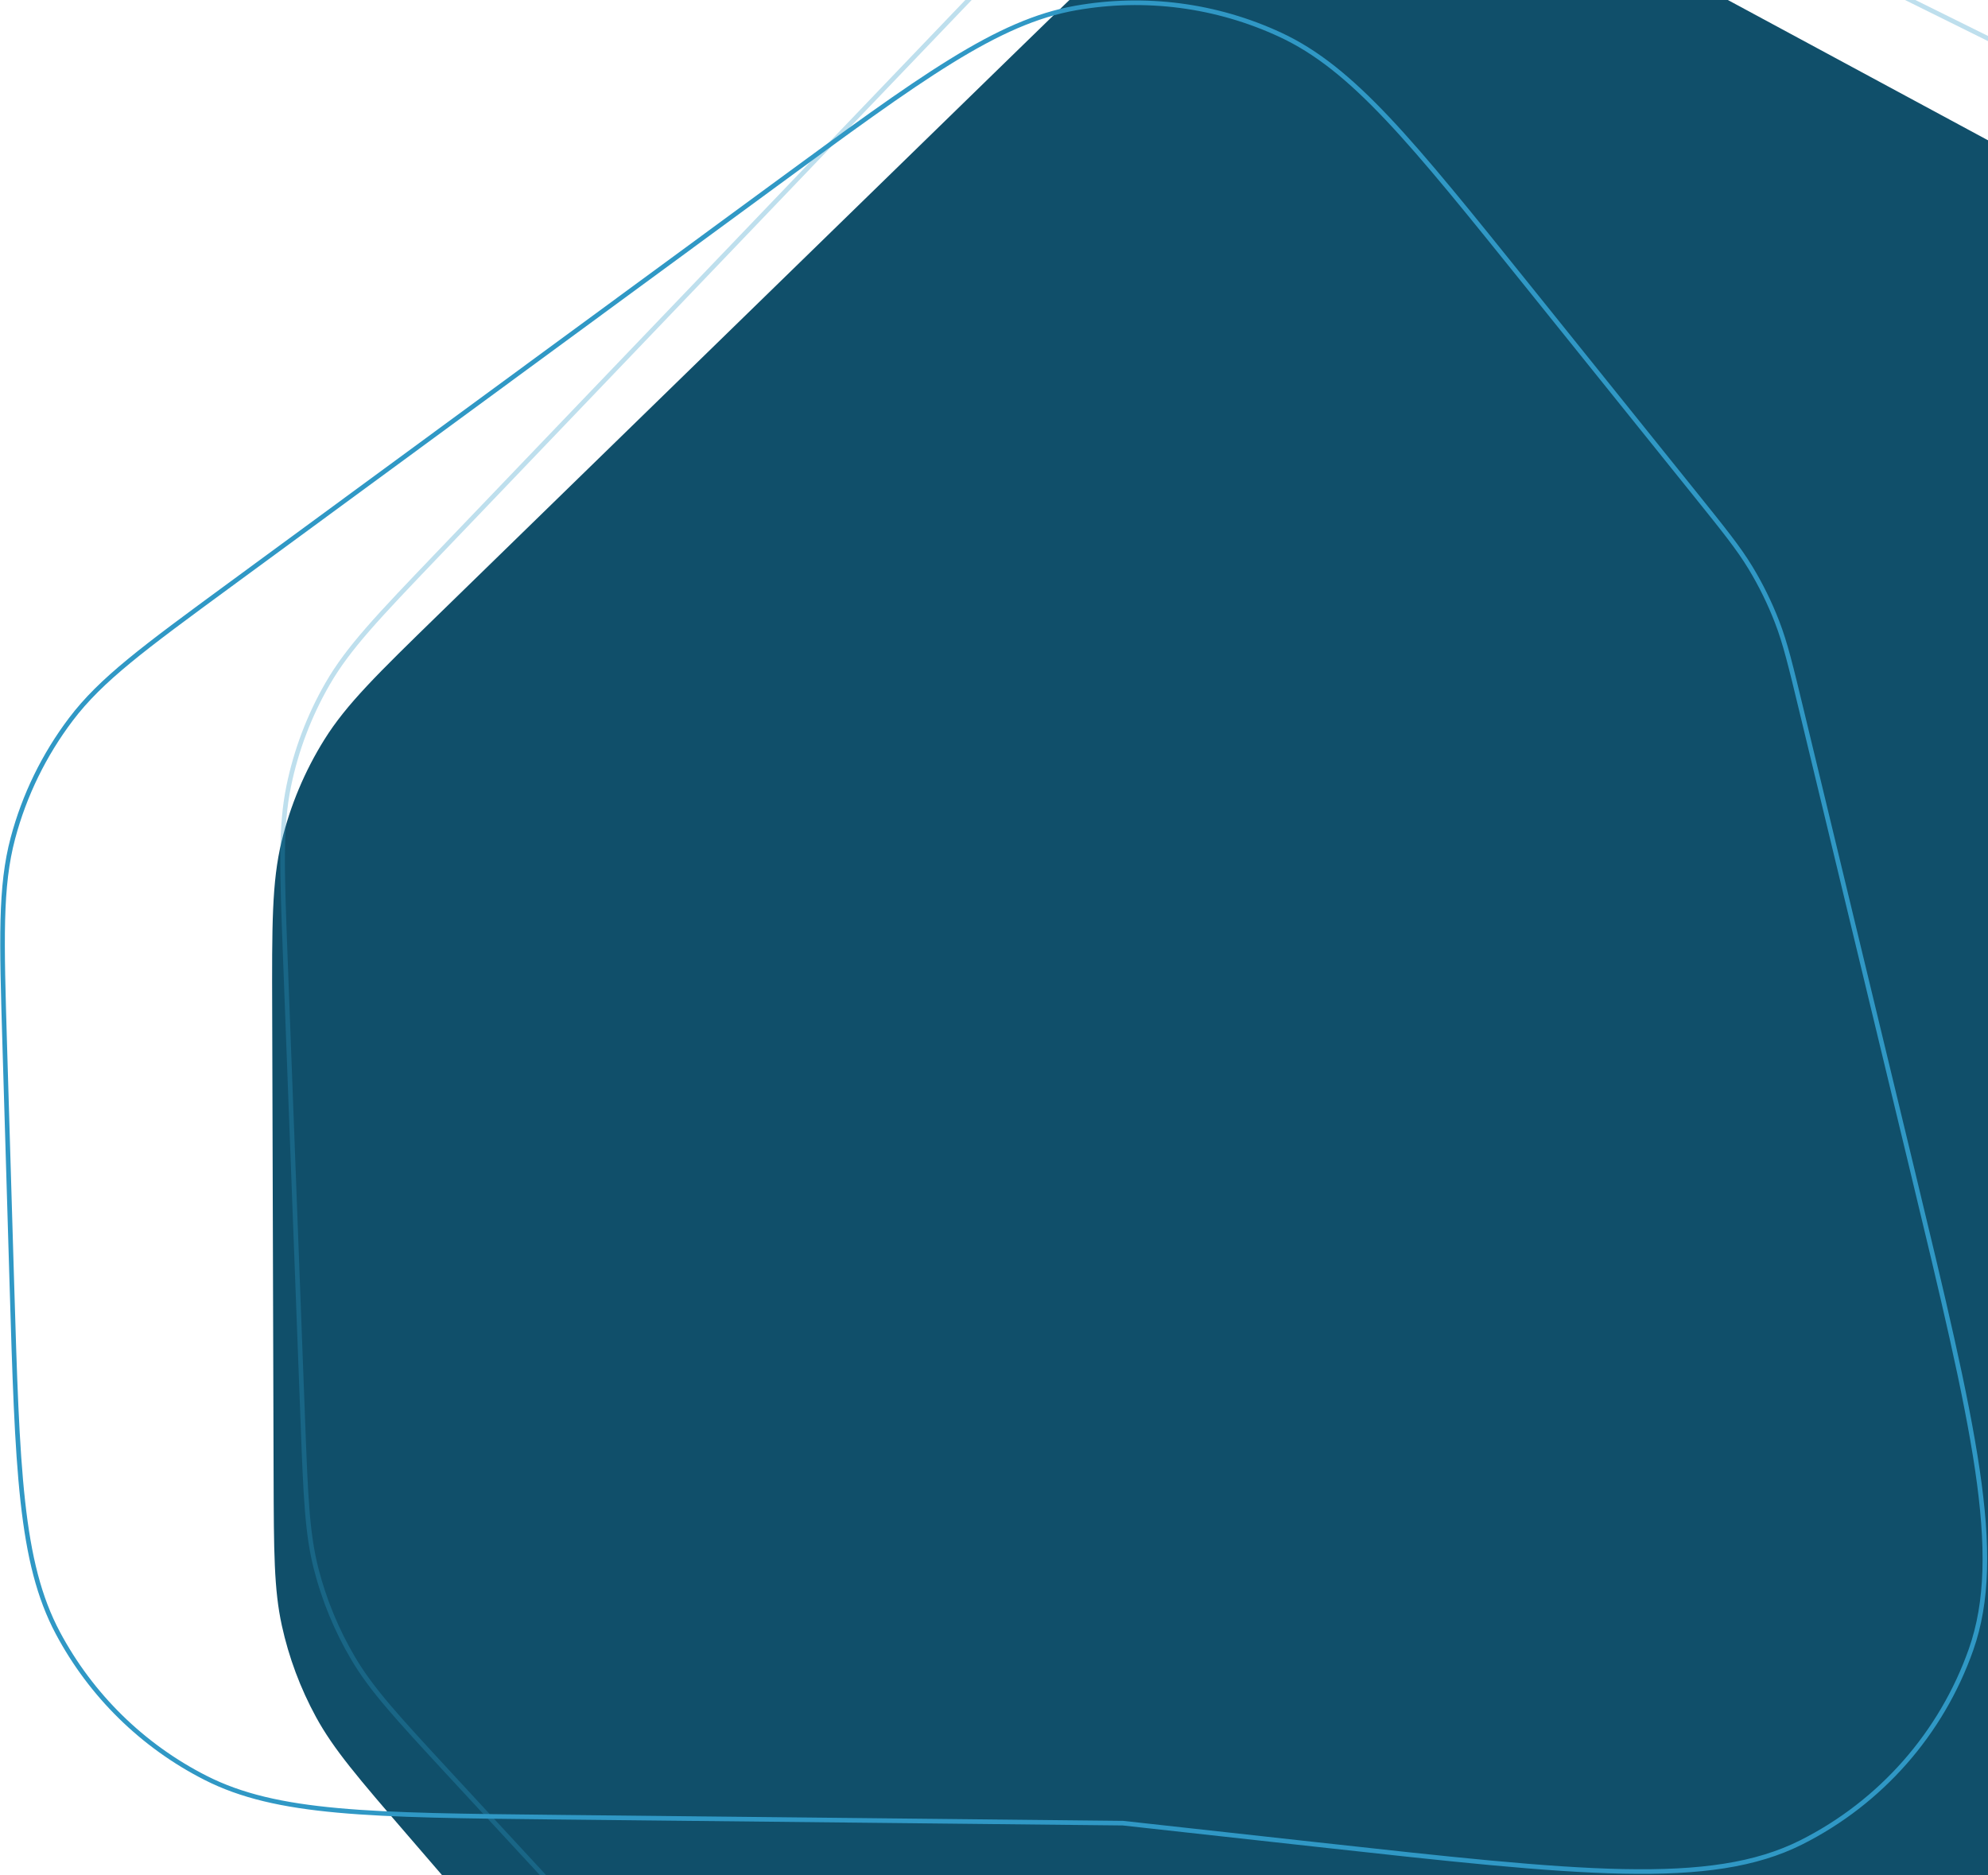 <svg width="1725" height="1627" viewBox="0 0 1725 1627" fill="none" xmlns="http://www.w3.org/2000/svg">
<rect width="1725" height="1627" fill="none"/>
<path d="M878.834 47.63C969.518 -40.735 1014.86 -84.918 1068.19 -106.985C1115.27 -126.467 1166.54 -133.636 1217.16 -127.816C1274.5 -121.223 1330.22 -91.172 1441.66 -31.07L2037.96 290.512C2185.84 370.264 2259.78 410.14 2300.74 469.381C2336.77 521.491 2355.38 583.67 2353.9 647.007C2352.22 719.011 2312.35 792.951 2232.59 940.833L1716.48 1897.83C1662.42 1998.08 1635.39 2048.21 1595.98 2083.33C1561.15 2114.36 1519.56 2136.85 1474.51 2149C1423.55 2162.75 1366.81 2157.92 1253.31 2148.26L994.481 2126.24C922.45 2120.11 886.435 2117.04 853.167 2106.12C823.671 2096.44 795.856 2082.23 770.718 2064.01C742.365 2043.47 718.768 2016.09 671.574 1961.33L353.802 1592.61C310.912 1542.84 289.468 1517.96 274.162 1489.87C260.585 1464.94 250.613 1438.22 244.544 1410.5C237.702 1379.25 237.603 1346.4 237.404 1280.7L236.184 877.777C235.957 802.787 235.844 765.293 244.365 730.072C251.92 698.849 264.44 669.042 281.447 641.79C300.632 611.049 327.486 584.882 381.194 532.547L878.834 47.63Z" fill="#104F6A"/>
<path d="M974.416 1582.04L974.318 1582.03L974.218 1582.03L483.001 1576.84C401.98 1575.98 341.333 1575.34 293.124 1570.95C244.938 1566.57 209.346 1558.46 178.408 1542.75C123.758 1515.01 78.99 1471.1 50.203 1416.99C33.908 1386.36 25.113 1350.93 19.804 1302.84C14.491 1254.72 12.682 1194.1 10.266 1113.11L4.13 907.358C1.376 815.002 0.03 769.232 11.227 727.215C21.157 689.953 38.224 654.973 61.482 624.215C87.708 589.53 124.611 562.422 199.1 507.754L670.123 162.064C735.228 114.282 783.962 78.517 825.025 53.166C866.067 27.826 899.306 12.981 933.386 6.952C993.59 -3.699 1055.61 4.426 1111.04 30.224C1142.42 44.827 1170.71 67.733 1203.84 102.788C1236.99 137.861 1274.87 184.972 1325.47 247.91L1470.99 428.909C1496.16 460.211 1508.63 475.725 1518.84 492.567C1527.92 507.549 1535.66 523.302 1541.97 539.644C1549.07 558.016 1553.74 577.364 1563.15 616.409L1658.84 1013.37C1685.8 1125.23 1705.98 1208.99 1715.76 1275.25C1725.54 1341.5 1724.85 1390 1710.28 1431.39C1684.66 1504.13 1631.83 1564.11 1562.91 1598.72C1523.69 1618.41 1475.67 1625.21 1408.71 1623.88C1341.74 1622.56 1256.1 1613.11 1141.74 1600.5L974.416 1582.04Z" stroke="#3098C5" stroke-width="4"/>
<path d="M860.383 -20.909C948.063 -112.498 991.541 -157.864 1043.64 -181.572C1089.7 -202.538 1140.35 -211.424 1190.81 -207.393C1247.86 -202.835 1304.19 -174.978 1417.81 -118.707L2024.91 181.963C2100.23 219.261 2156.6 247.183 2199.53 272.995C2242.44 298.796 2271.76 322.402 2293.04 350.997C2330.61 401.485 2351.23 462.57 2351.94 525.497C2352.35 561.137 2343.33 597.685 2324.84 644.213C2306.34 690.763 2278.42 747.139 2241.12 822.45L1758.57 1796.8C1707.95 1899.01 1682.84 1949.65 1644.99 1985.81C1611.49 2017.83 1570.98 2041.59 1526.68 2055.2C1476.64 2070.58 1420.19 2067.78 1306.27 2062.06L1046.83 2049.05C974.539 2045.42 938.714 2043.61 905.364 2033.93C875.747 2025.33 847.644 2012.19 822.059 1994.97C793.249 1975.58 768.892 1949.25 719.76 1896.09L389.37 1538.64C344.72 1490.33 322.6 1466.38 306.461 1439.06C292.123 1414.79 281.301 1388.61 274.32 1361.3C266.461 1330.55 265.22 1297.98 262.735 1232.24L247.518 829.605C244.682 754.572 243.29 717.387 250.522 682.184C256.944 650.927 268.345 620.904 284.288 593.263C302.244 562.132 327.967 535.244 379.892 481.004L860.383 -20.909Z" stroke="#3098C5" stroke-opacity="0.31" stroke-width="4"/>
</svg>
